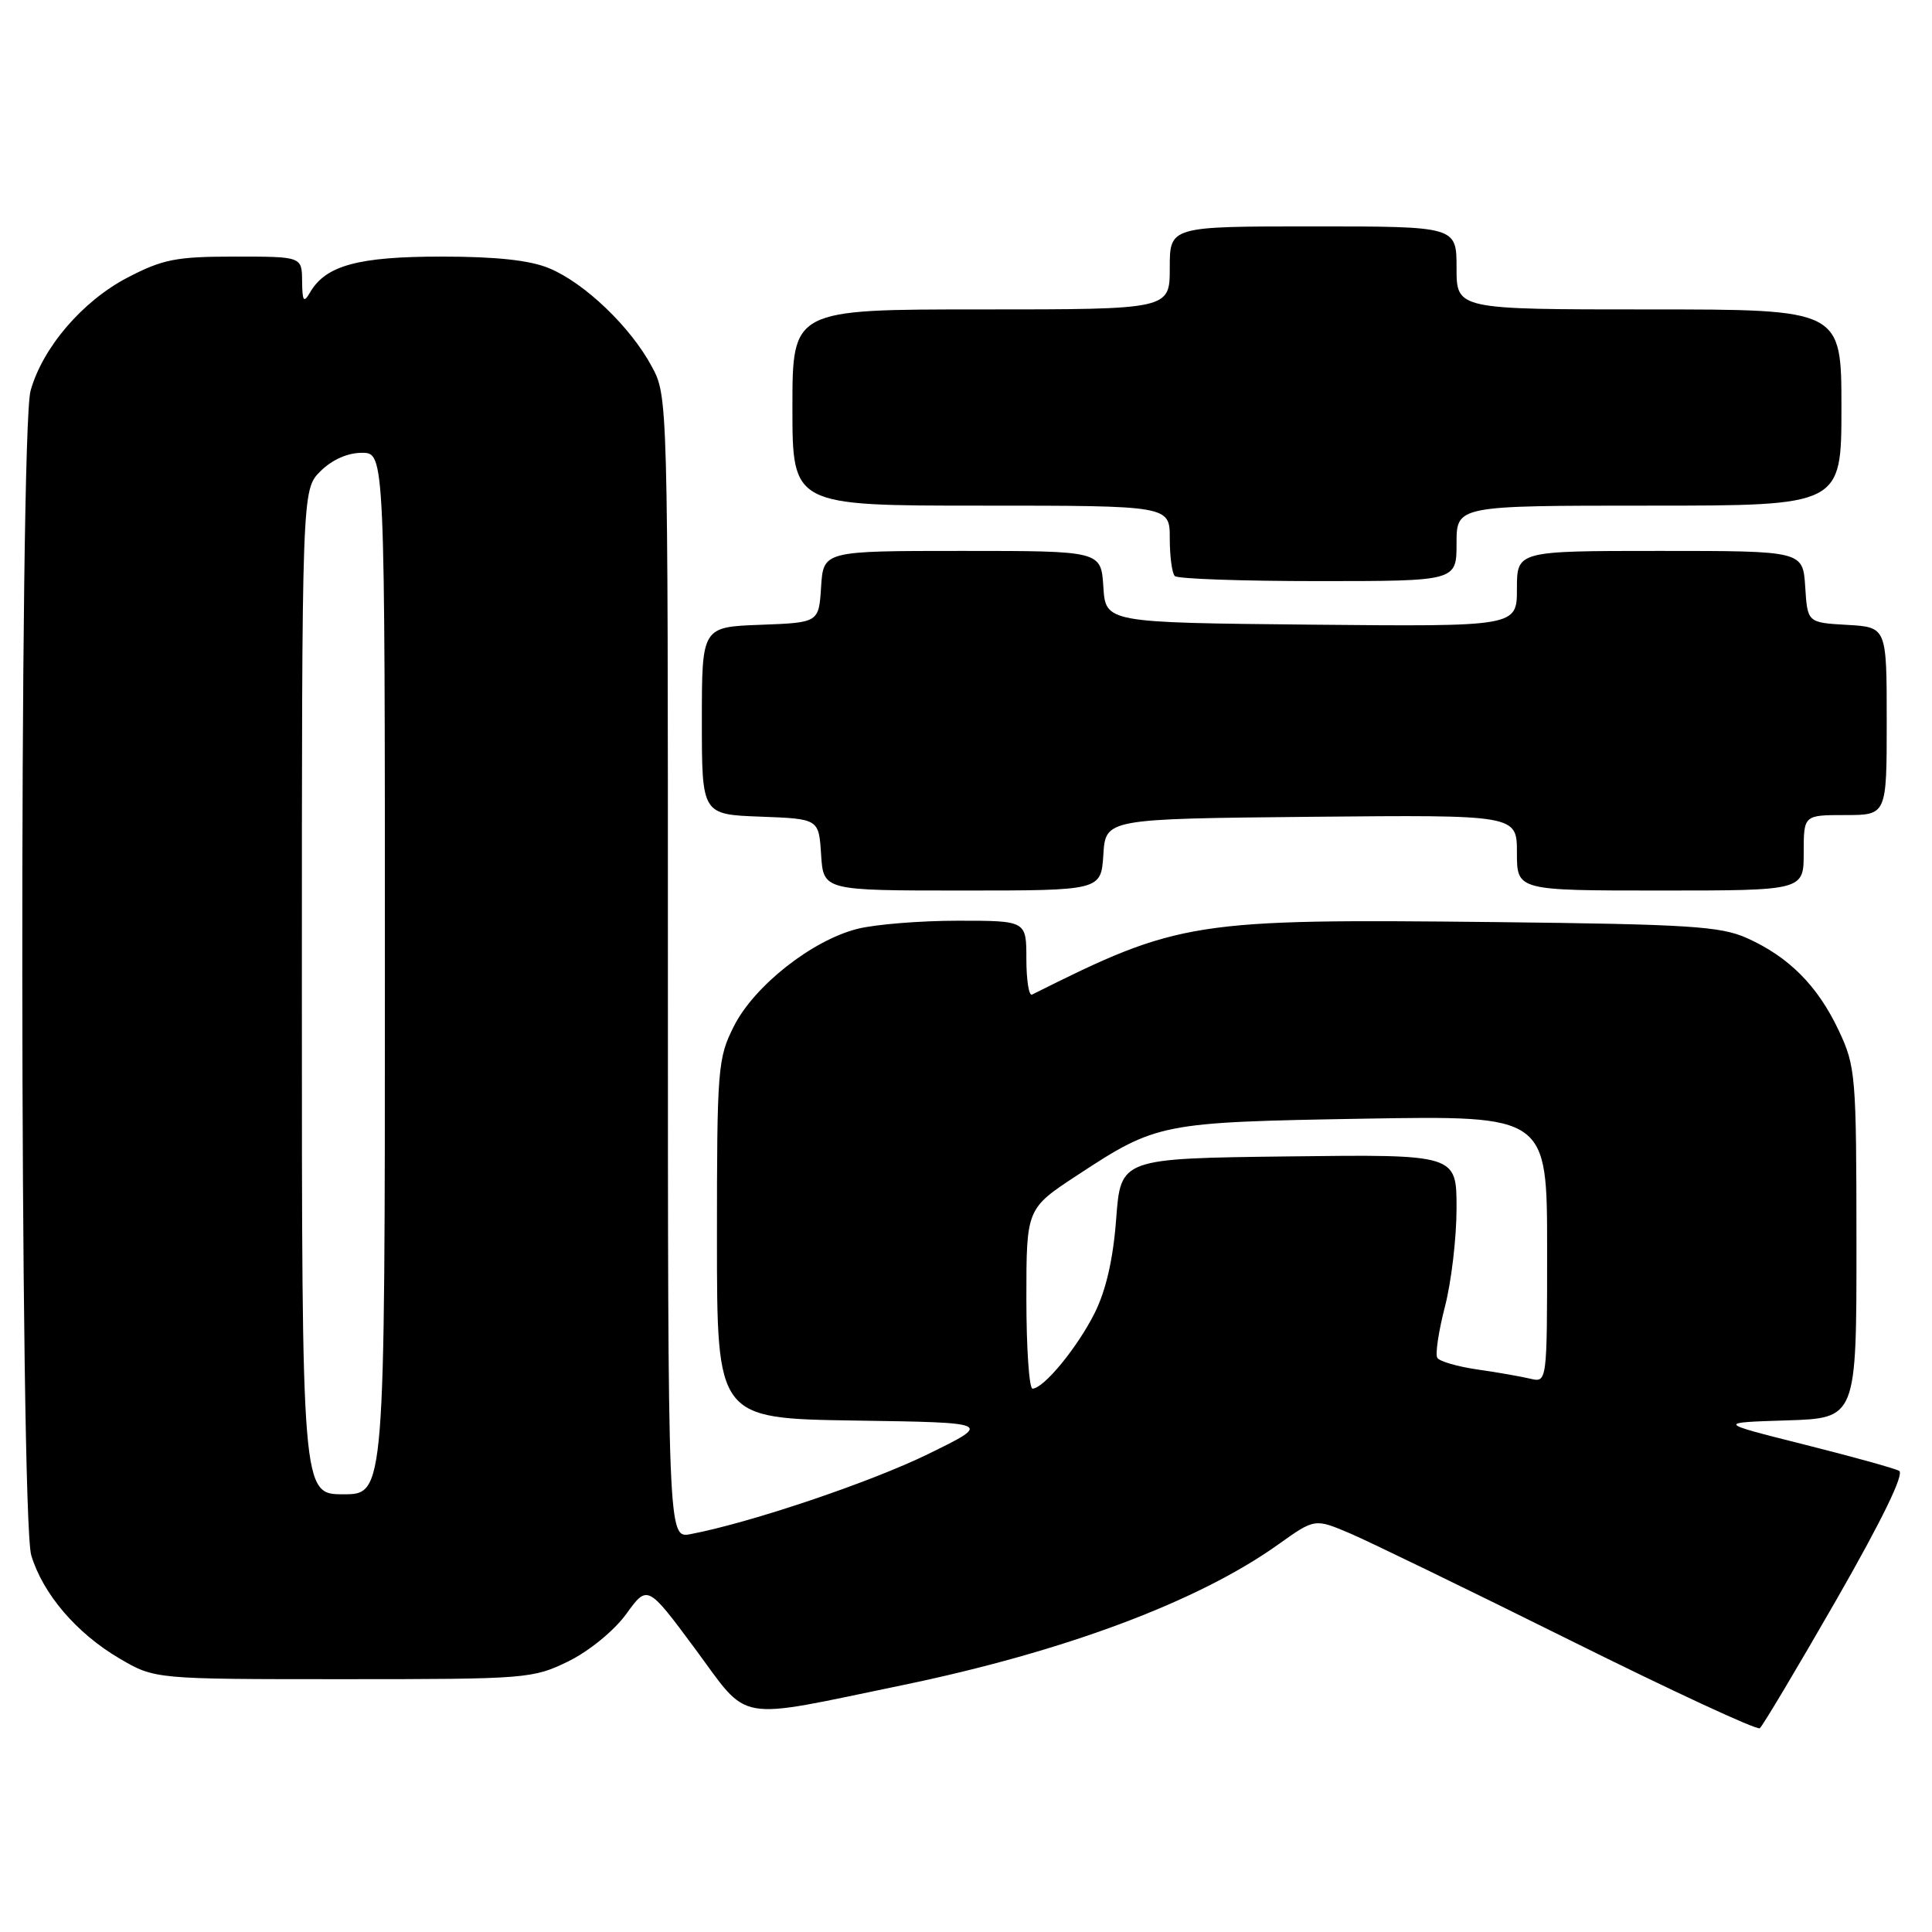 <?xml version="1.0" encoding="UTF-8" standalone="no"?>
<!DOCTYPE svg PUBLIC "-//W3C//DTD SVG 1.1//EN" "http://www.w3.org/Graphics/SVG/1.1/DTD/svg11.dtd" >
<svg xmlns="http://www.w3.org/2000/svg" xmlns:xlink="http://www.w3.org/1999/xlink" version="1.1" viewBox="0 0 256 256">
 <g >
 <path fill="currentColor"
d=" M 243.32 212.00 C 249.40 201.38 252.37 195.28 251.64 194.89 C 251.01 194.55 245.32 192.98 239.00 191.39 C 227.50 188.50 227.50 188.50 236.75 188.21 C 246.00 187.92 246.00 187.92 245.99 164.71 C 245.98 142.40 245.89 141.31 243.62 136.50 C 240.84 130.62 237.04 126.80 231.50 124.31 C 228.00 122.73 223.80 122.47 198.04 122.18 C 158.02 121.75 156.26 122.02 136.75 131.79 C 136.34 132.00 136.00 129.88 136.00 127.08 C 136.00 122.00 136.00 122.00 126.94 122.00 C 121.96 122.00 115.96 122.48 113.61 123.08 C 107.61 124.59 99.95 130.62 97.25 135.97 C 95.10 140.22 95.00 141.53 95.00 164.19 C 95.00 187.95 95.00 187.95 113.25 188.23 C 131.50 188.50 131.50 188.50 122.96 192.68 C 115.29 196.43 99.44 201.77 91.50 203.28 C 88.50 203.85 88.50 203.85 88.50 128.17 C 88.50 52.50 88.50 52.50 86.33 48.50 C 83.51 43.28 77.45 37.49 72.78 35.55 C 70.22 34.48 65.77 34.00 58.48 34.00 C 47.46 34.00 43.16 35.17 41.08 38.75 C 40.24 40.20 40.06 39.94 40.03 37.25 C 40.00 34.00 40.00 34.00 31.11 34.00 C 23.33 34.00 21.57 34.35 16.88 36.79 C 10.91 39.91 5.63 46.08 4.05 51.78 C 2.53 57.22 2.62 201.01 4.14 206.08 C 5.67 211.18 10.13 216.41 15.82 219.75 C 20.50 222.50 20.50 222.50 45.50 222.50 C 69.82 222.50 70.63 222.43 75.34 220.12 C 78.08 218.77 81.40 216.05 82.99 213.85 C 85.80 209.97 85.80 209.97 92.13 218.51 C 99.41 228.35 97.10 227.94 119.50 223.31 C 141.02 218.86 158.76 212.22 169.36 204.66 C 174.21 201.20 174.21 201.20 178.86 203.17 C 181.41 204.26 194.53 210.63 208.00 217.32 C 221.47 224.02 232.80 229.28 233.18 229.00 C 233.55 228.72 238.11 221.07 243.32 212.00 Z  M 146.20 113.25 C 146.50 108.50 146.50 108.50 173.75 108.23 C 201.00 107.97 201.00 107.97 201.00 112.98 C 201.00 118.00 201.00 118.00 220.00 118.00 C 239.00 118.00 239.00 118.00 239.00 113.00 C 239.00 108.00 239.00 108.00 244.50 108.00 C 250.00 108.00 250.00 108.00 250.00 95.55 C 250.00 83.10 250.00 83.10 244.75 82.80 C 239.50 82.50 239.50 82.50 239.20 77.75 C 238.89 73.00 238.89 73.00 219.95 73.00 C 201.00 73.00 201.00 73.00 201.00 78.02 C 201.00 83.03 201.00 83.03 173.75 82.77 C 146.50 82.50 146.50 82.50 146.20 77.75 C 145.89 73.00 145.89 73.00 127.50 73.00 C 109.11 73.00 109.11 73.00 108.80 77.75 C 108.50 82.50 108.50 82.50 100.75 82.79 C 93.00 83.08 93.00 83.08 93.00 95.50 C 93.00 107.92 93.00 107.92 100.75 108.21 C 108.50 108.50 108.50 108.50 108.80 113.25 C 109.11 118.00 109.11 118.00 127.50 118.00 C 145.89 118.00 145.89 118.00 146.20 113.25 Z  M 193.00 72.00 C 193.00 67.00 193.00 67.00 218.50 67.00 C 244.00 67.00 244.00 67.00 244.00 54.00 C 244.00 41.00 244.00 41.00 218.50 41.00 C 193.00 41.00 193.00 41.00 193.00 35.50 C 193.00 30.00 193.00 30.00 174.00 30.00 C 155.00 30.00 155.00 30.00 155.00 35.50 C 155.00 41.00 155.00 41.00 130.00 41.00 C 105.00 41.00 105.00 41.00 105.00 54.00 C 105.00 67.00 105.00 67.00 130.00 67.00 C 155.00 67.00 155.00 67.00 155.00 71.33 C 155.00 73.72 155.30 75.97 155.67 76.33 C 156.03 76.70 164.58 77.00 174.67 77.00 C 193.00 77.00 193.00 77.00 193.00 72.00 Z  M 40.00 131.45 C 40.00 64.91 40.00 64.91 42.45 62.45 C 43.99 60.92 46.05 60.00 47.95 60.00 C 51.00 60.00 51.00 60.00 51.00 129.00 C 51.00 198.00 51.00 198.00 45.50 198.00 C 40.00 198.00 40.00 198.00 40.00 131.45 Z  M 136.00 172.08 C 136.00 160.15 136.00 160.15 142.75 155.72 C 153.29 148.80 153.80 148.70 180.75 148.23 C 205.00 147.82 205.00 147.82 205.00 165.52 C 205.00 183.22 205.00 183.22 202.75 182.68 C 201.51 182.39 198.36 181.83 195.74 181.46 C 193.12 181.08 190.74 180.39 190.45 179.92 C 190.16 179.45 190.62 176.40 191.46 173.14 C 192.31 169.88 193.00 164.01 193.00 160.09 C 193.00 152.96 193.00 152.96 170.75 153.23 C 148.50 153.50 148.50 153.50 147.90 161.50 C 147.50 166.85 146.55 170.99 145.04 174.00 C 142.74 178.59 138.28 184.00 136.81 184.00 C 136.37 184.00 136.00 178.63 136.00 172.08 Z "/>
</g>
</svg>